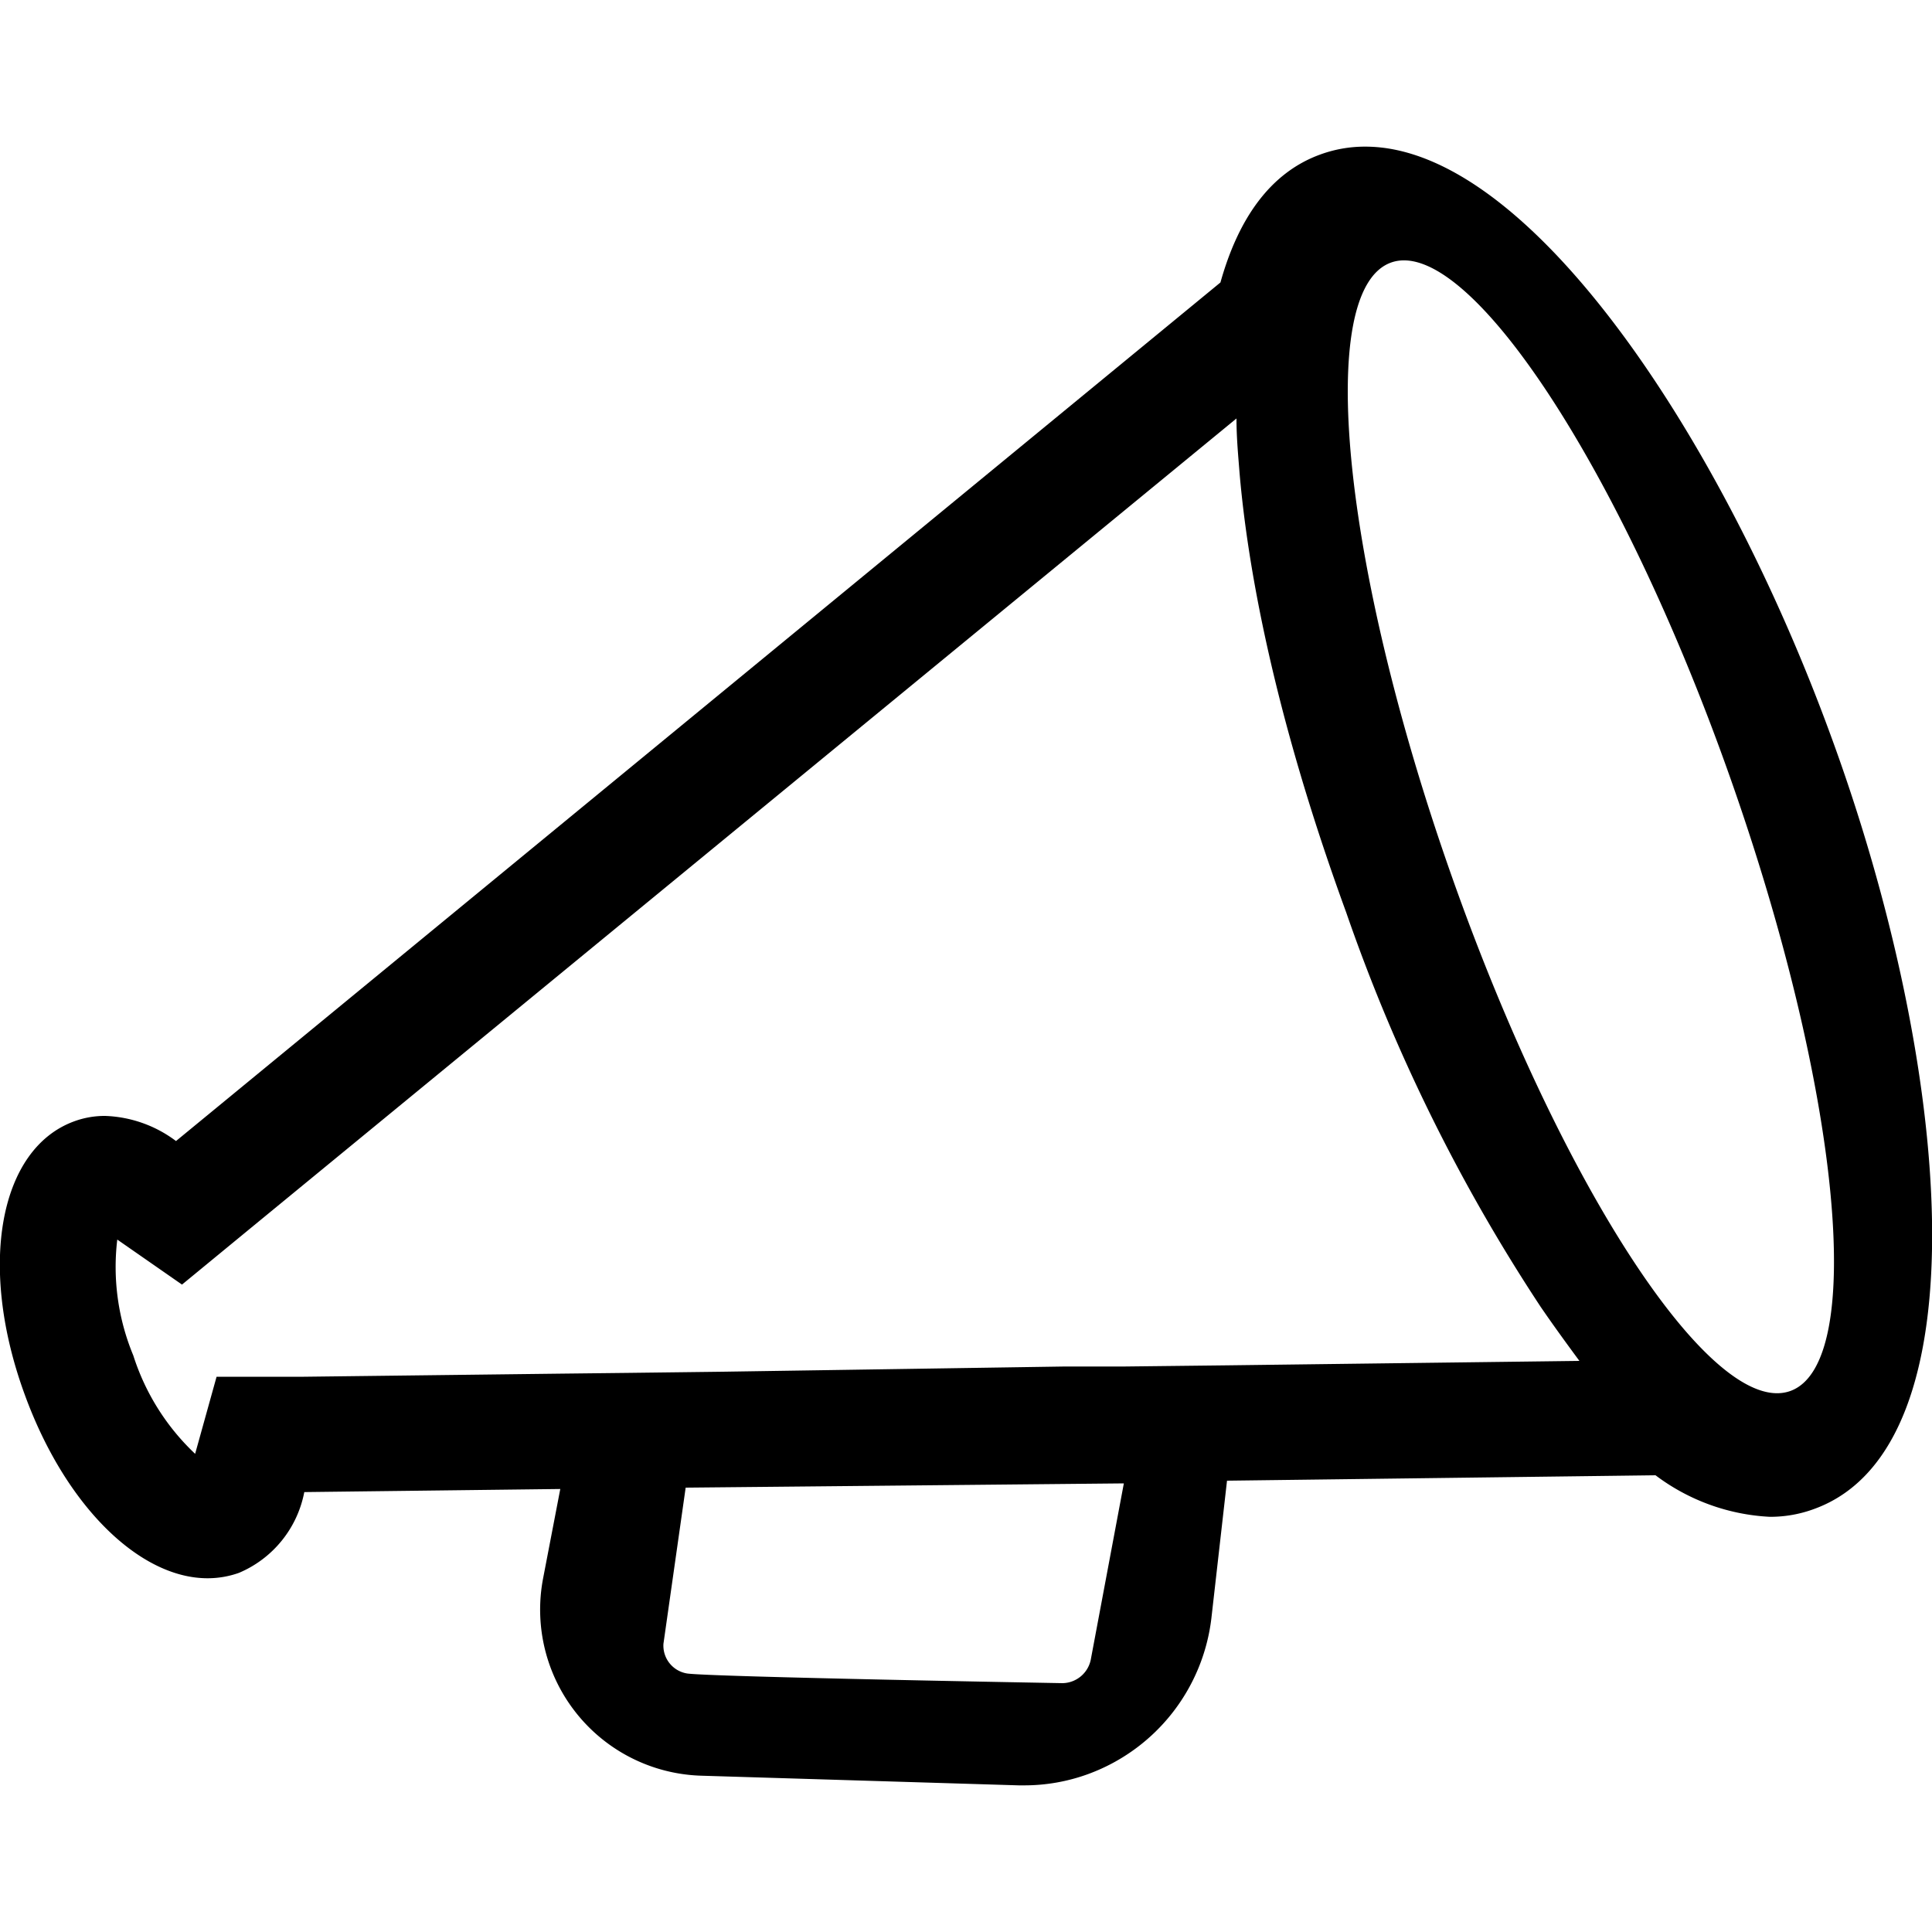 <svg id="Layer_1" data-name="Layer 1" xmlns="http://www.w3.org/2000/svg" viewBox="0 0 100 100"><title>Contact</title><path d="M94.76,38.07C89.09,22.55,79.11,7.59,70.67,7.59A6.71,6.71,0,0,0,68.33,8c-2.59.94-4.24,3.33-5.16,6.62L9.11,59.06a6.46,6.46,0,0,0-3.67-1.3,4.57,4.57,0,0,0-1.6.28c-3.89,1.42-5,7.51-2.55,14.17,2.1,5.75,5.94,9.48,9.45,9.48a4.82,4.82,0,0,0,1.63-.28,5.7,5.7,0,0,0,3.38-4.18L29,77.07l-.89,4.63A8.6,8.6,0,0,0,36.3,91.91l16.43.5H53a9.64,9.64,0,0,0,3.31-.58,9.82,9.82,0,0,0,6.39-8.06l.81-7.13,22.18-.28a10.71,10.71,0,0,0,5.92,2.15,6.53,6.53,0,0,0,2.3-.41C102.78,74.87,101,55.06,94.76,38.07ZM56.47,85.84A1.52,1.52,0,0,1,55,87.12H55s-18.12-.32-19.43-.5a1.46,1.46,0,0,1-1.23-1.54L35.49,77l22.68-.22Zm7-15.17-5.26.06h0l-3.09,0L37.41,71l-4.87.06h0L29,71.1l-13.27.16-4.52,0L10.1,75.25a12,12,0,0,1-3.2-5.09,11.94,11.94,0,0,1-.83-6l3.35,2.33,3.49-2.87L64,21.66c0,1,.09,1.93.16,2.83.39,4.54,1.66,12.17,5.52,22.74A91.1,91.1,0,0,0,79.75,67.65c.63.92,1.32,1.87,2,2.79ZM92.66,72c-4,1.41-11.83-10.52-17.52-26.65S68.06,15,72,13.59,83.86,24.12,89.55,40.24,96.64,70.58,92.66,72Z"/></svg>